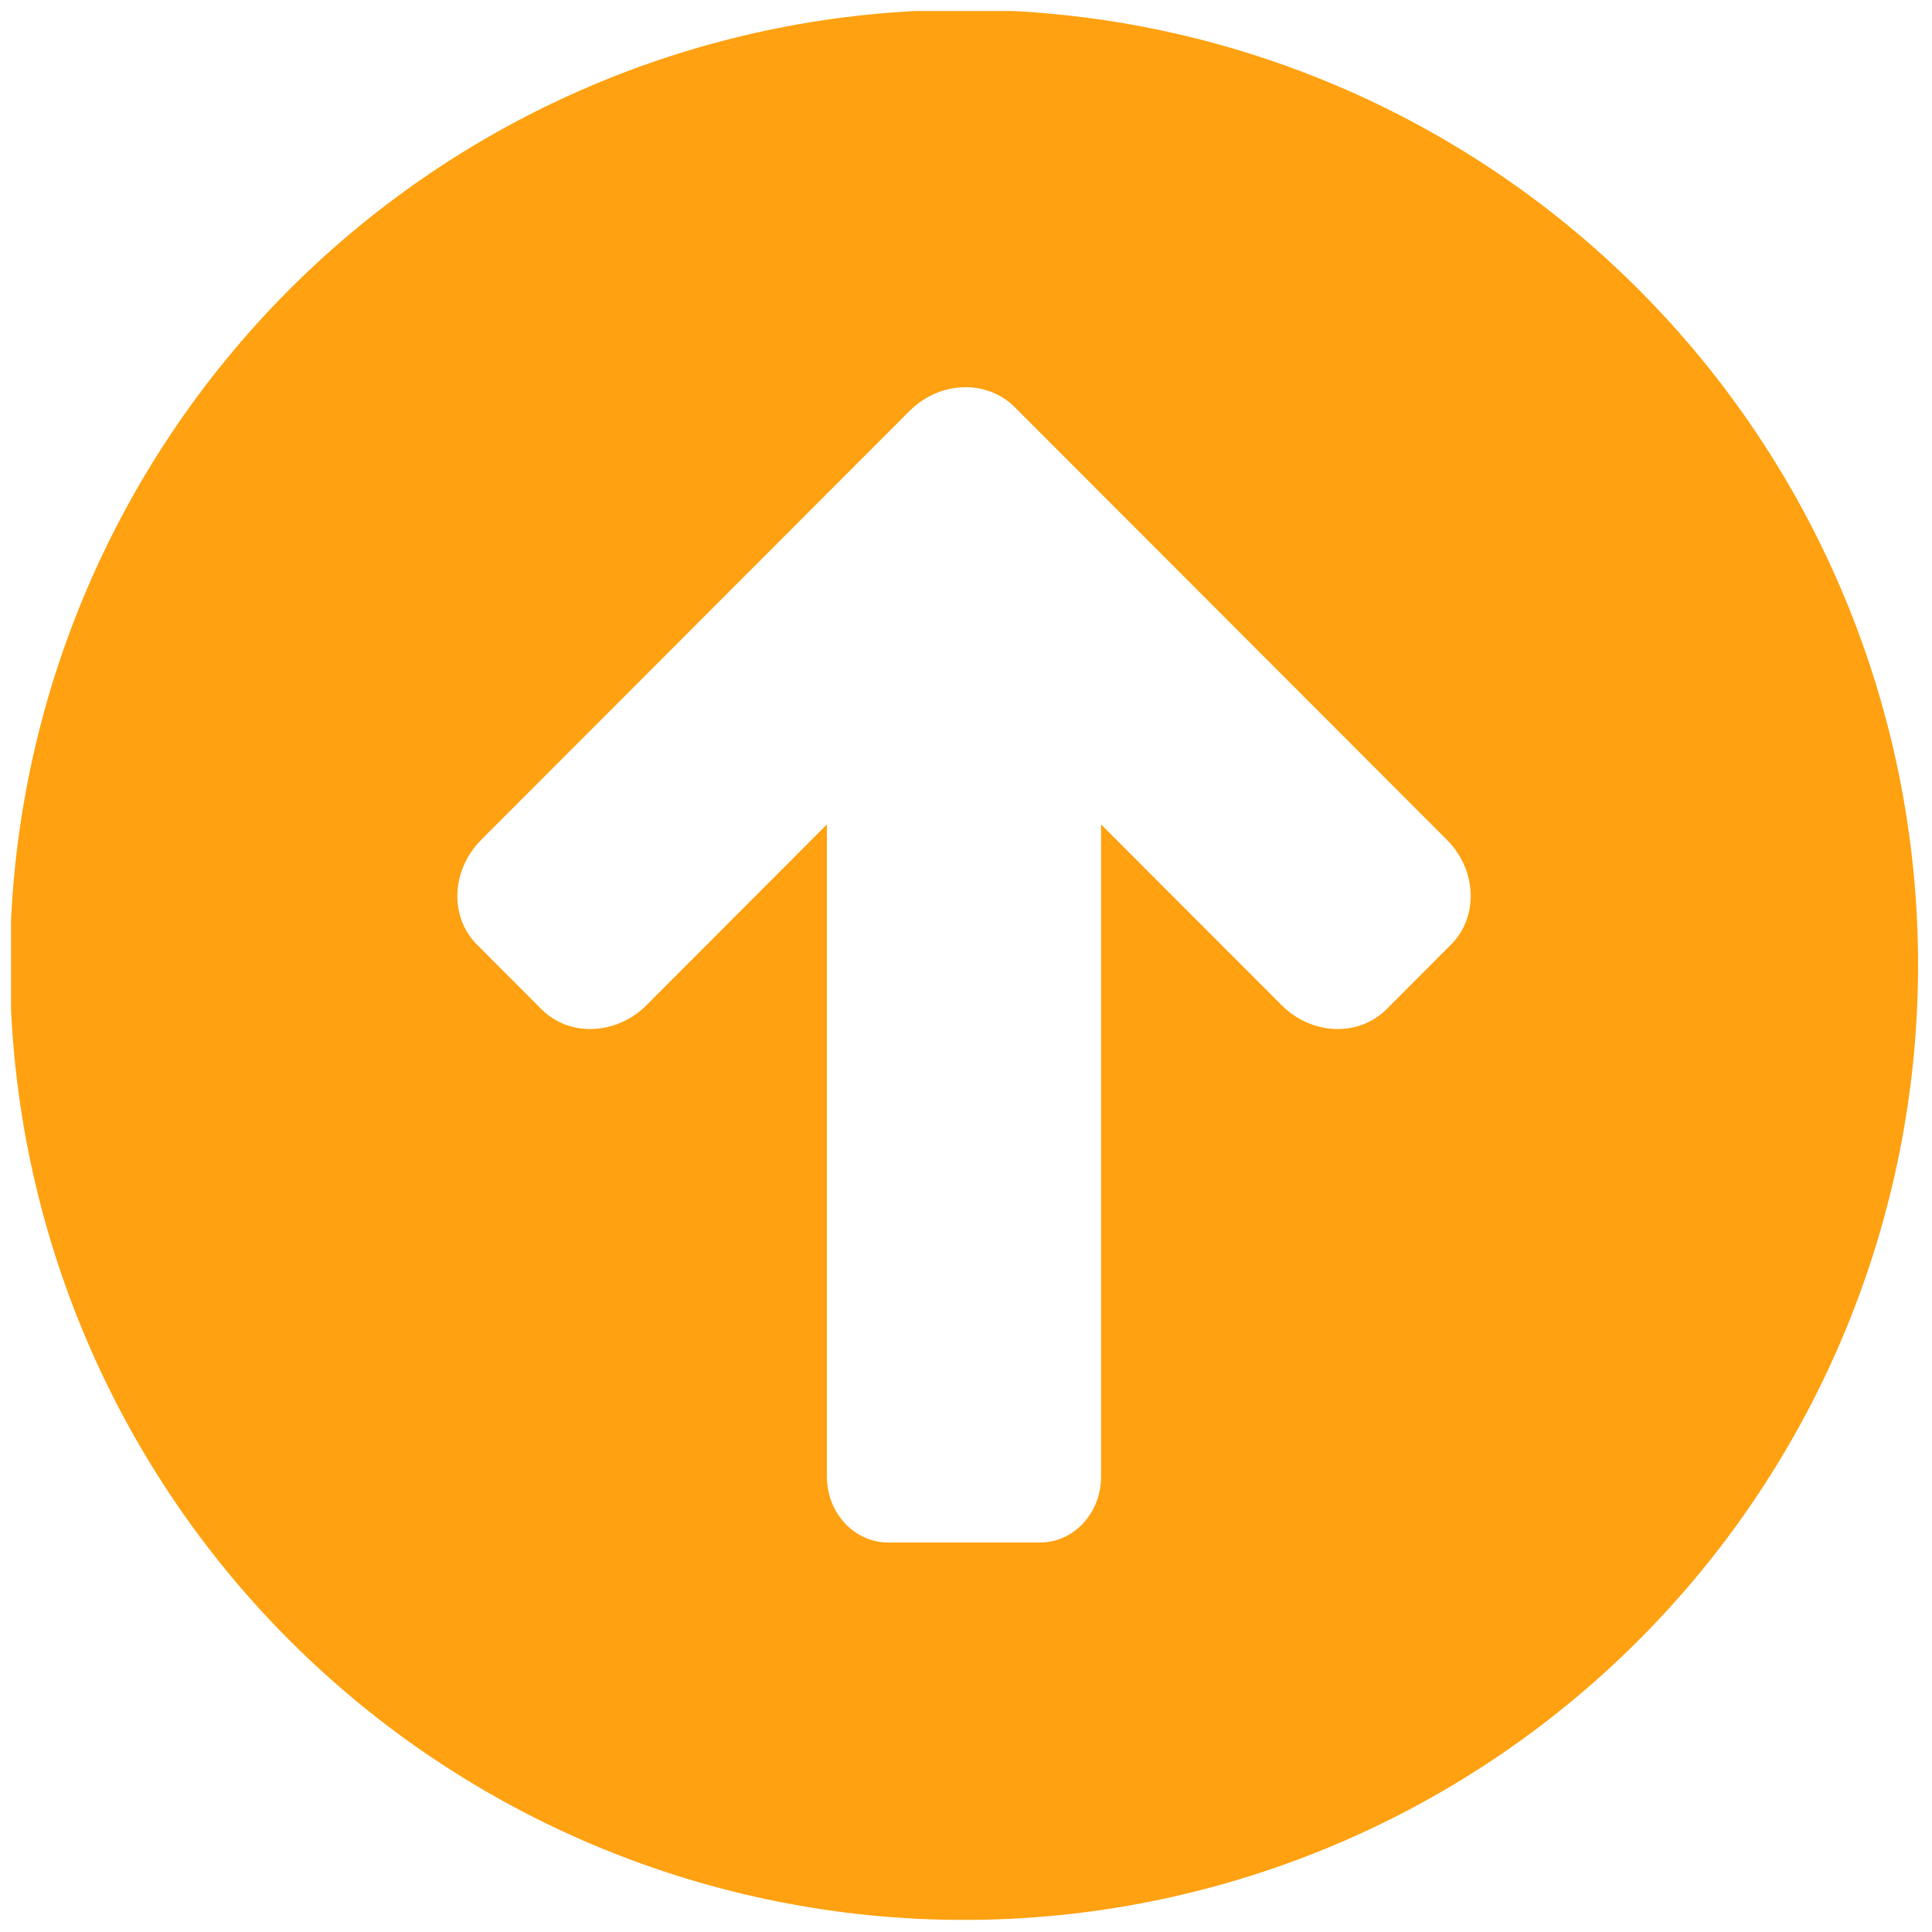 <svg xmlns="http://www.w3.org/2000/svg" xmlns:xlink="http://www.w3.org/1999/xlink" width="500" zoomAndPan="magnify" viewBox="0 0 375 375" height="500" preserveAspectRatio="xMidYMid meet" version="1.0"><defs><clipPath id="53ecc6bbf4"><path d="M 2.137 2.137 L 372.637 2.137 L 372.637 372.637 L 2.137 372.637 Z M 2.137 2.137 " clip-rule="nonzero"/></clipPath></defs><g clip-path="url(#53ecc6bbf4)"><path fill="#ffa110" d="M 186.902 75.164 C 190.578 75.035 194.207 76.293 196.926 79 L 280.832 162.992 C 286.688 168.871 287.039 177.957 281.605 183.391 L 269.137 195.879 C 263.703 201.312 254.621 200.957 248.77 195.105 L 213.719 160.02 L 213.719 286.574 C 213.719 293.699 208.43 299.402 201.844 299.402 L 172.414 299.402 C 165.828 299.402 160.5 293.699 160.5 286.574 L 160.5 160.02 L 125.488 195.105 C 119.602 200.961 110.516 201.312 105.09 195.879 L 92.613 183.391 C 87.191 177.957 87.562 168.871 93.418 162.992 L 176.523 79.785 C 179.453 76.855 183.223 75.293 186.902 75.164 Z M 187.113 1.898 C 138.008 1.898 90.902 21.43 56.172 56.188 C 21.449 90.969 1.941 138.105 1.941 187.297 C 1.941 236.438 21.449 283.605 56.172 318.367 C 90.902 353.125 138.008 372.656 187.113 372.656 C 236.242 372.656 283.328 353.125 318.051 318.367 C 352.777 283.605 372.297 236.438 372.297 187.297 C 372.297 138.105 352.785 90.969 318.051 56.188 C 283.328 21.434 236.242 1.898 187.113 1.898 Z M 187.113 1.898 " fill-opacity="1" fill-rule="nonzero"/></g></svg>